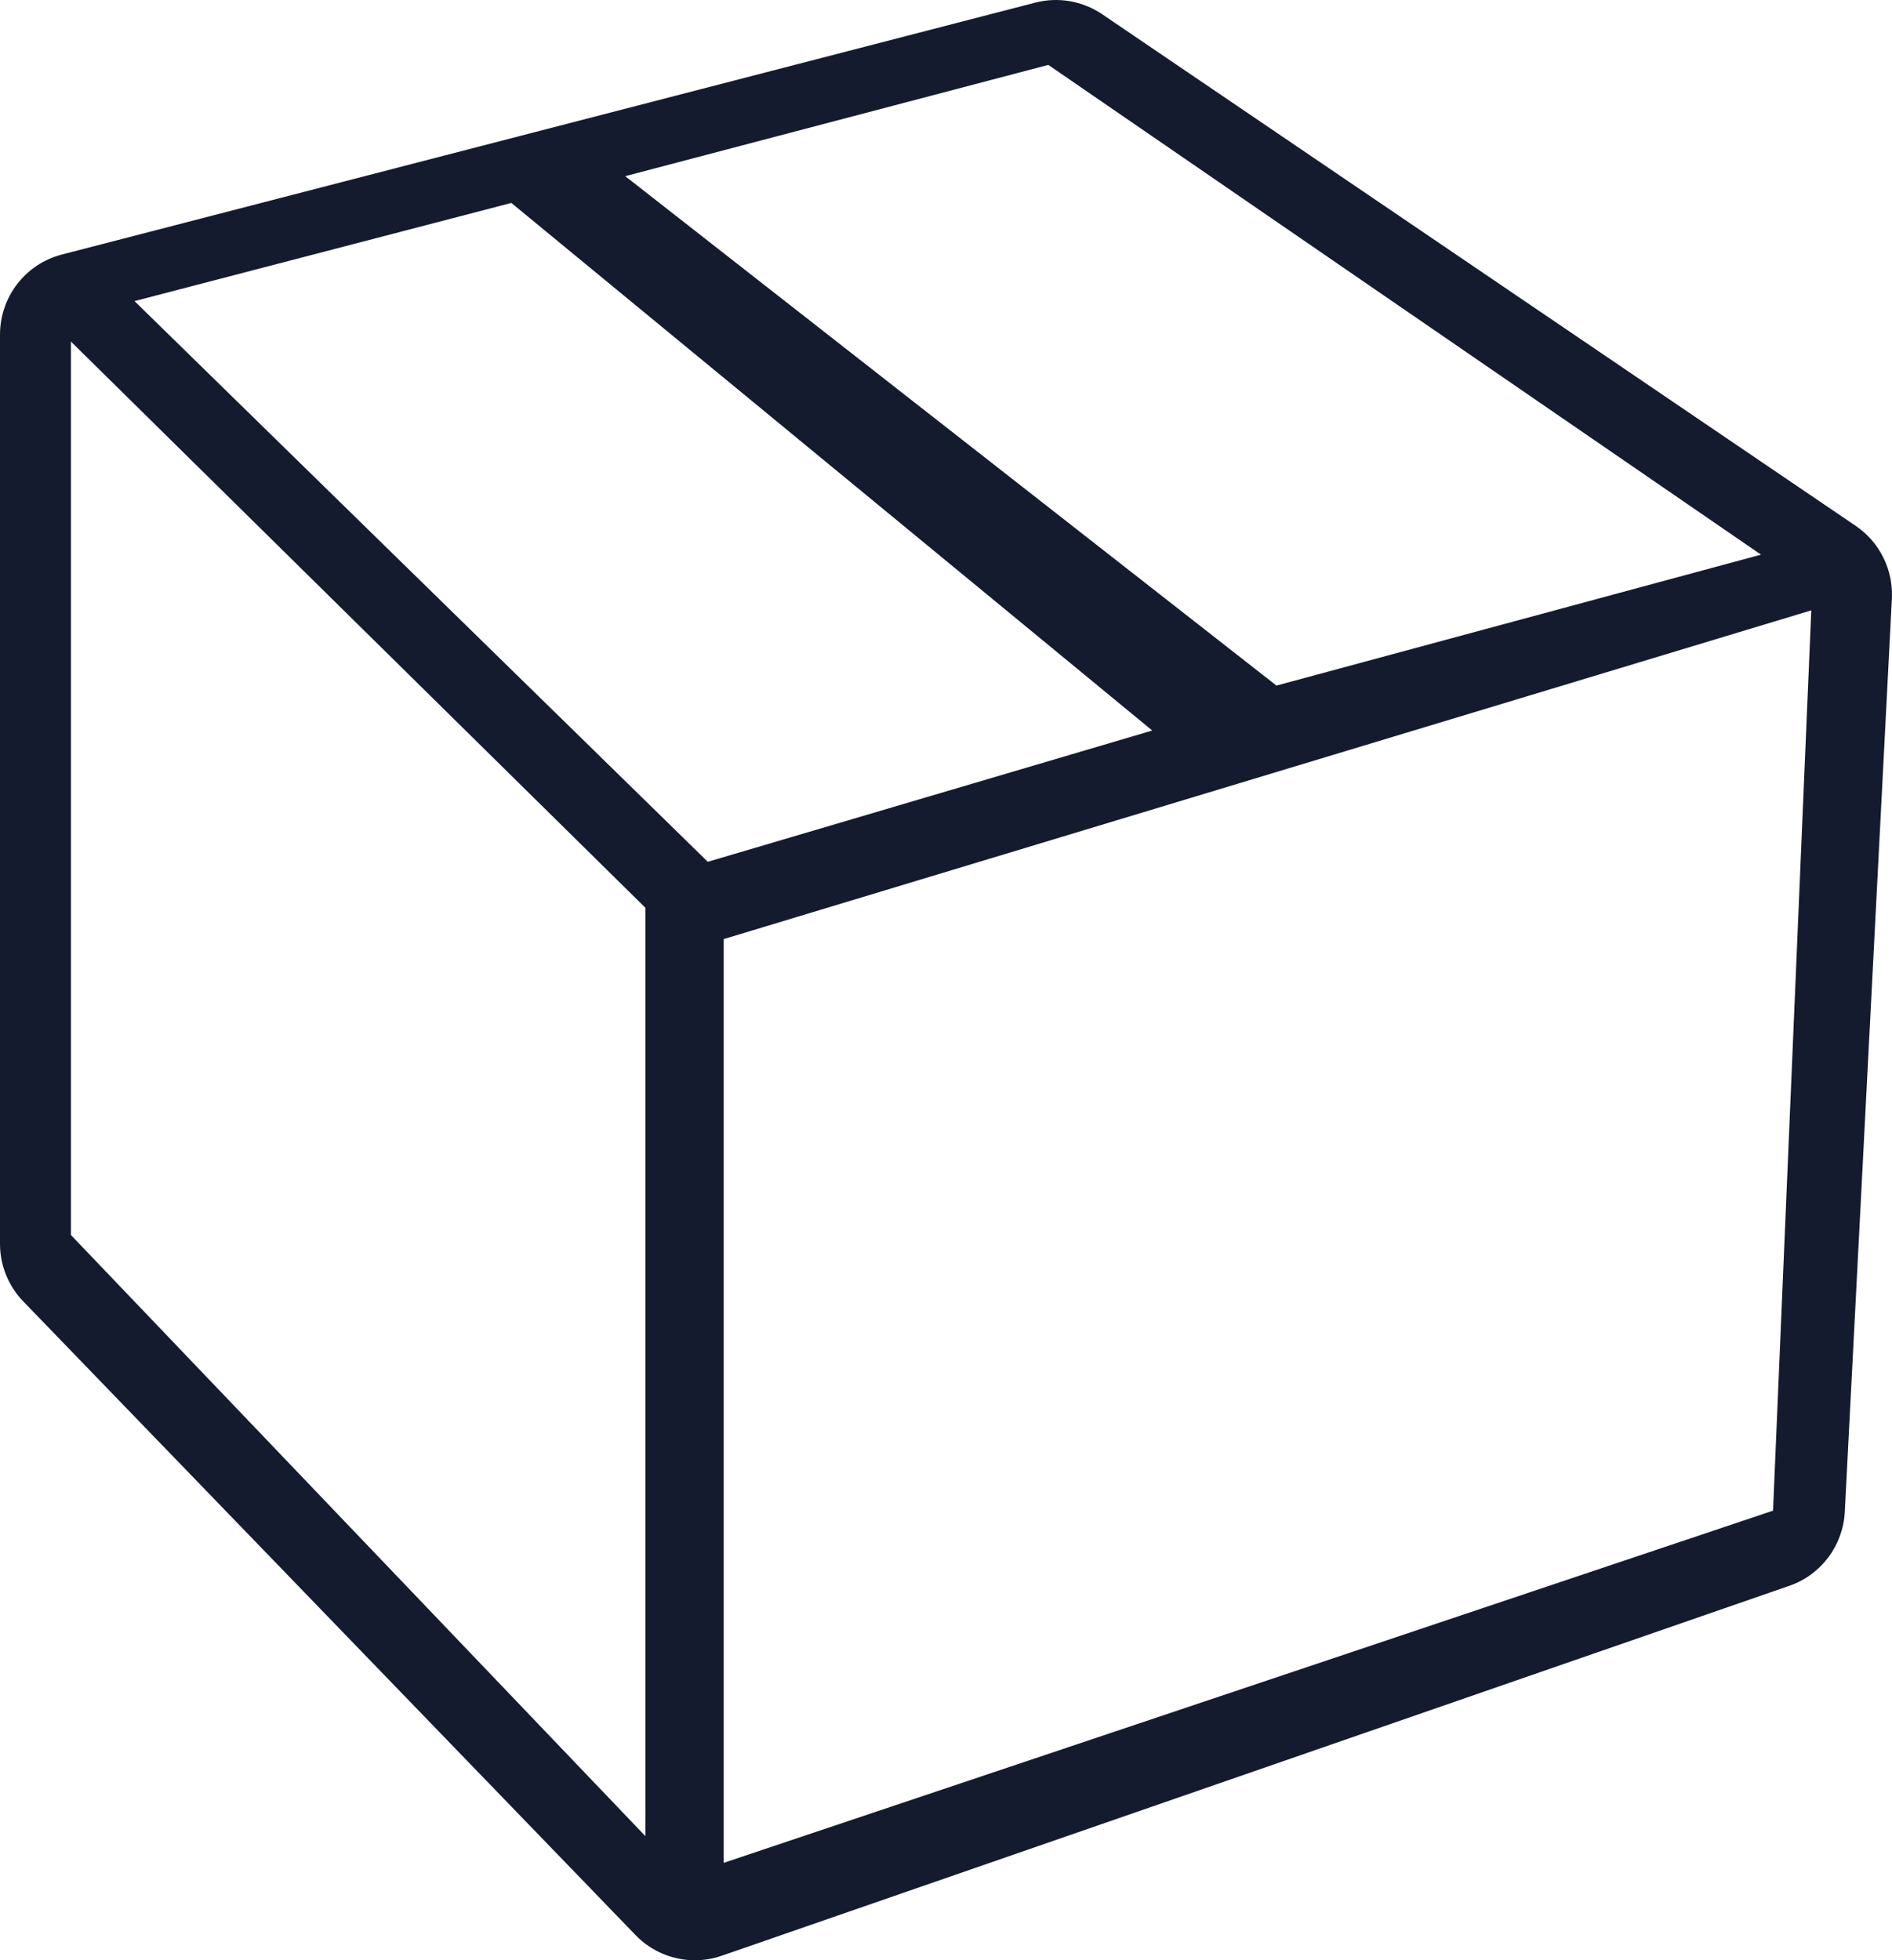 <?xml version="1.0" encoding="UTF-8"?>
<svg width="83px" height="86px" viewBox="0 0 83 86" version="1.1" xmlns="http://www.w3.org/2000/svg" xmlns:xlink="http://www.w3.org/1999/xlink">
    <!-- Generator: Sketch 52.5 (67469) - http://www.bohemiancoding.com/sketch -->
    <title>NAPCS - Color</title>
    <desc>Created with Sketch.</desc>
    <g id="Page-1" stroke="none" stroke-width="1" fill="none" fill-rule="evenodd">
        <g id="NAPCS---Color" fill="#141b2e" fill-rule="nonzero">
            <path d="M81.41,23.072 L48.349,0.623 C47.489,0.04 46.42,-0.145 45.417,0.115 L2.713,11.167 C1.116,11.58 0,13.025 0,14.68 L0,54.569 C0,55.512 0.365,56.417 1.02,57.094 L27.882,84.896 C28.576,85.614 29.518,86 30.481,86 C30.877,86 31.275,85.935 31.662,85.801 L78.498,69.571 C79.891,69.088 80.853,67.806 80.929,66.33 L82.995,26.265 C83.059,24.995 82.459,23.784 81.41,23.072 Z M45.988,2.847 L77.253,24.333 L55.997,30.077 L27.428,7.729 L45.988,2.847 Z M31.05,37.808 L5.901,13.21 L22.432,8.903 L50.548,32.049 L31.05,37.808 Z M3.111,54.181 L3.111,14.984 L28.312,39.825 L28.312,80.554 L3.111,54.181 Z M31.748,81.726 L31.748,41.199 L79.459,26.777 L77.781,66.275 L31.748,81.726 Z" id="Shape"></path>
        </g>
    </g>
</svg>
